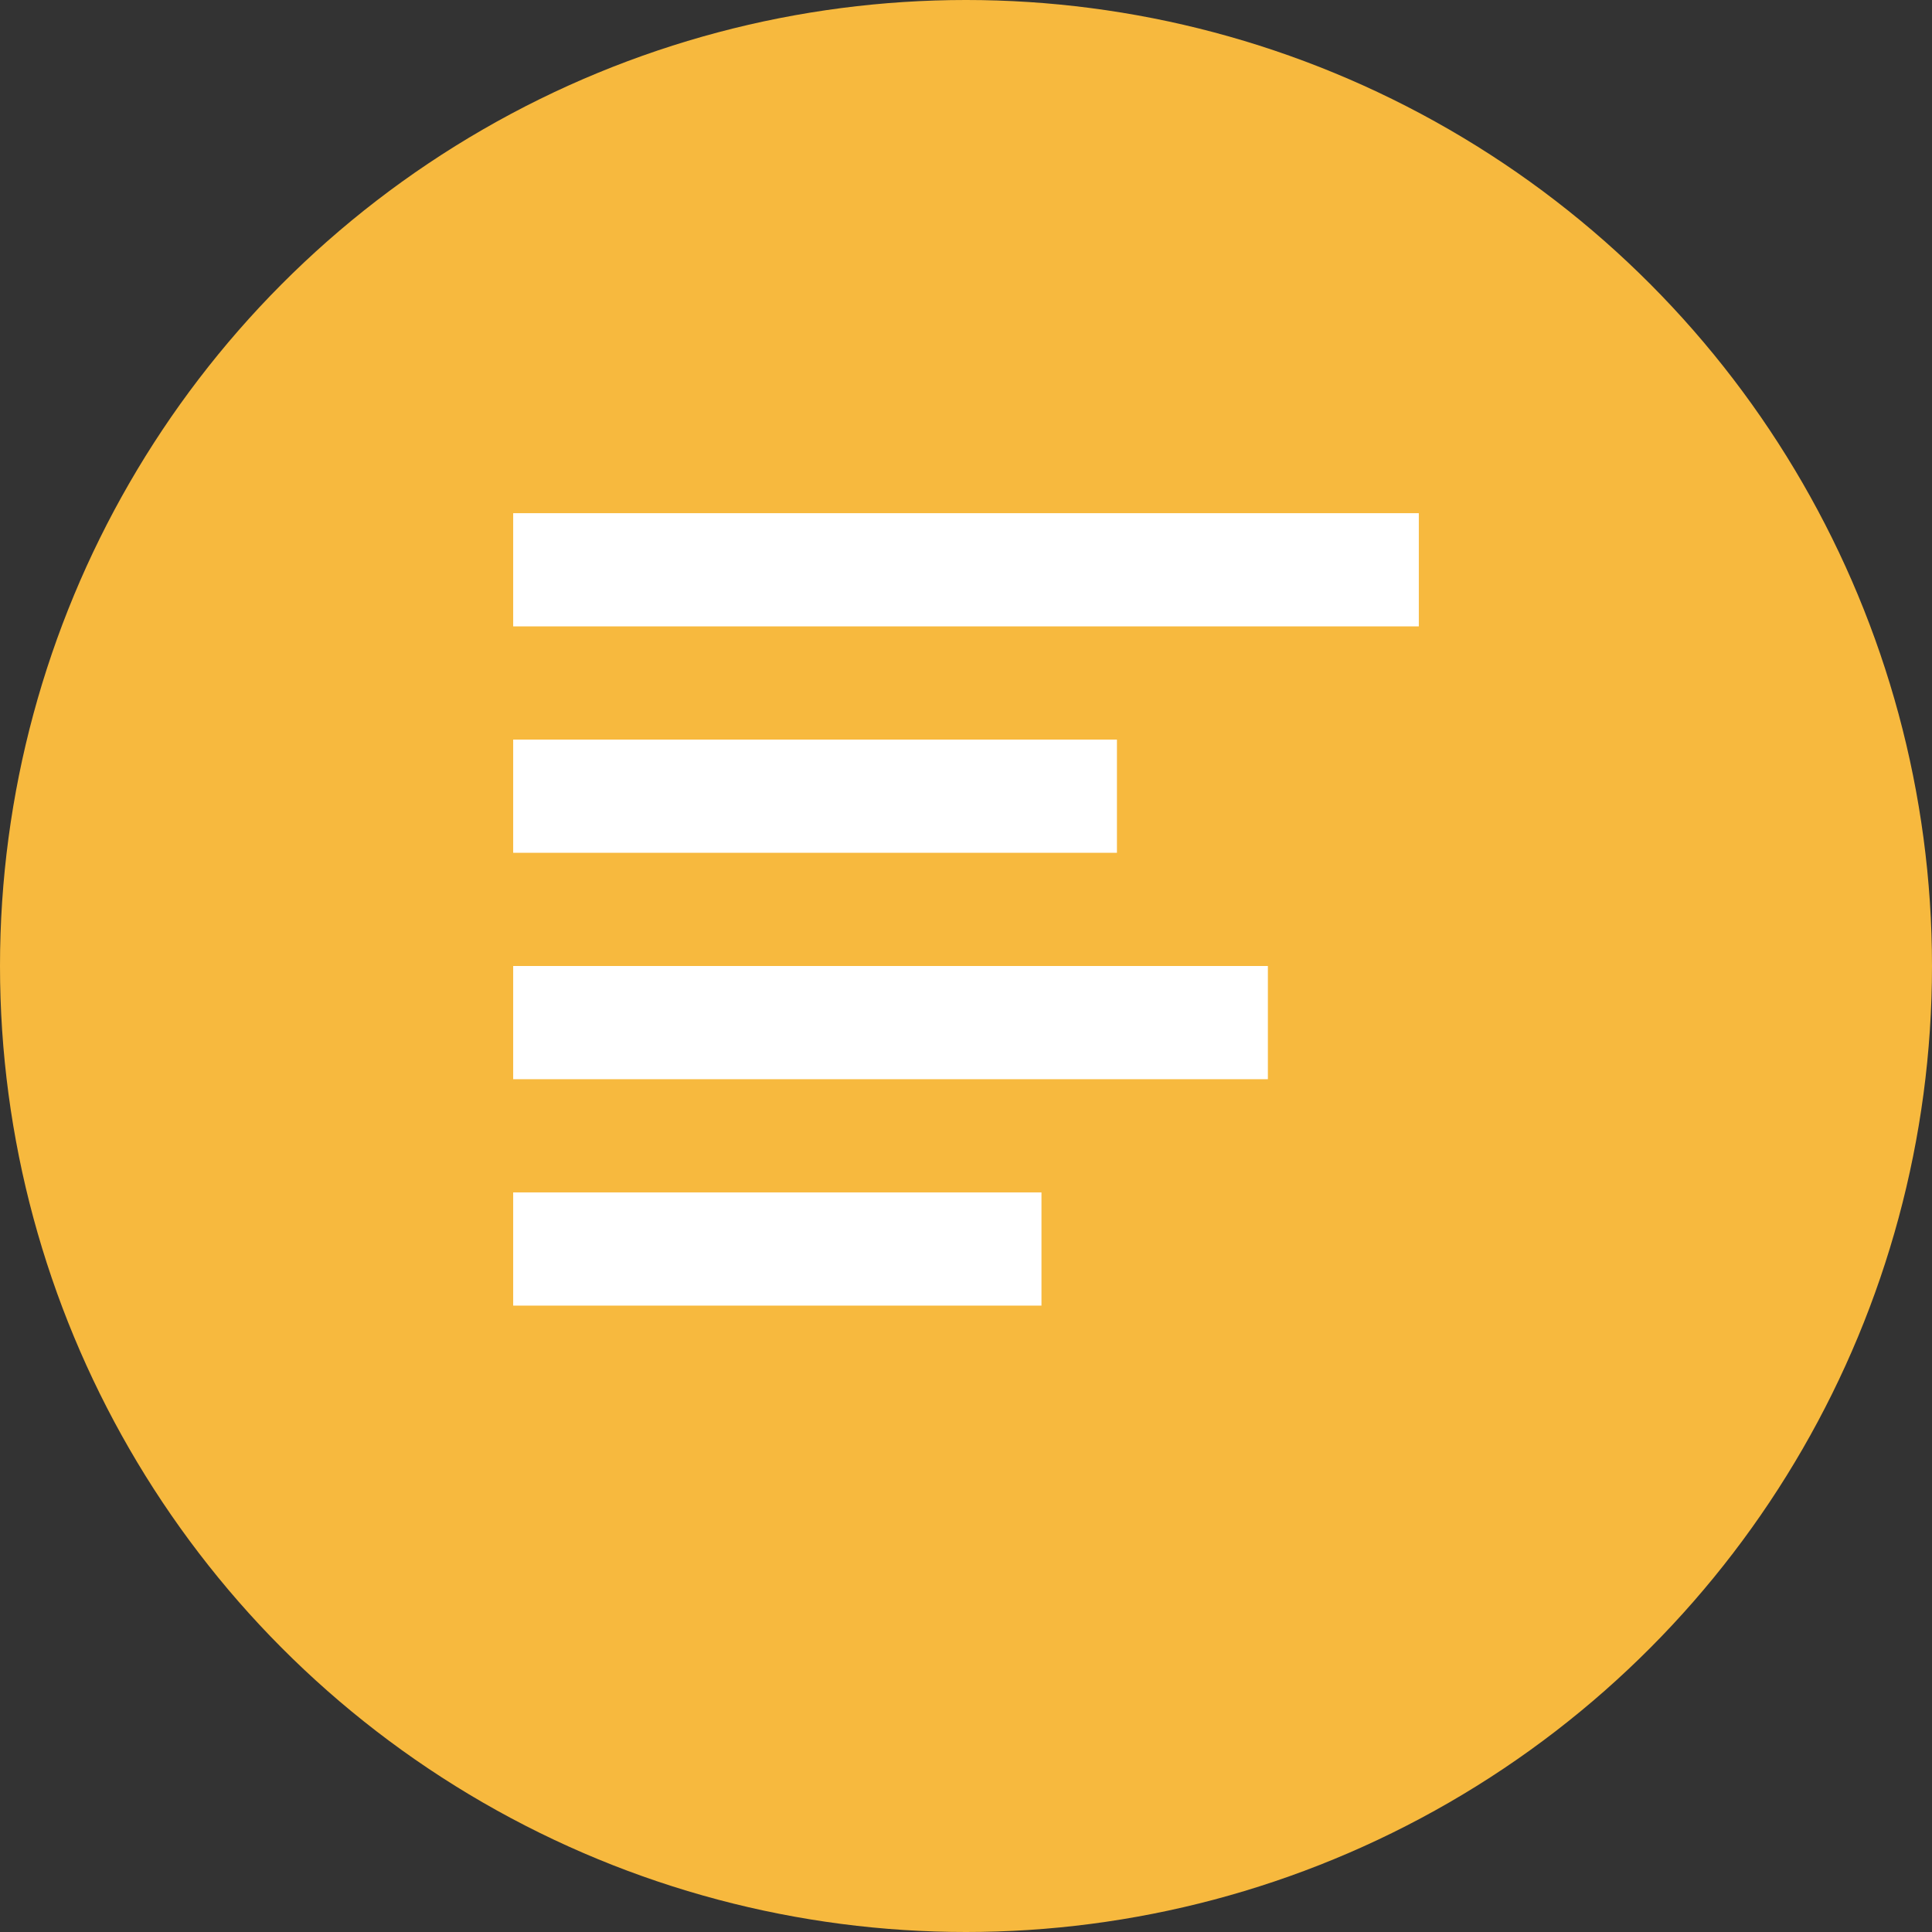 <svg xmlns="http://www.w3.org/2000/svg" viewBox="0 0 256 256">
    <rect x="0" y="0" width="256" height="256" fill="#333333" stroke="none"/>
    <!-- Background Circle -->
    <circle cx="128" cy="128" r="128" fill="#F7B93E"/>

    <!-- Prettier Symbol (Horizontal Code Lines) -->
    <g transform="translate(128 128)">
        <rect x="-60" y="-60" width="120" height="15" fill="#FFF"/>
        <rect x="-60" y="-30" width="80" height="15" fill="#FFF"/>
        <rect x="-60" y="0" width="100" height="15" fill="#FFF"/>
        <rect x="-60" y="30" width="70" height="15" fill="#FFF"/>
    </g>

</svg>
